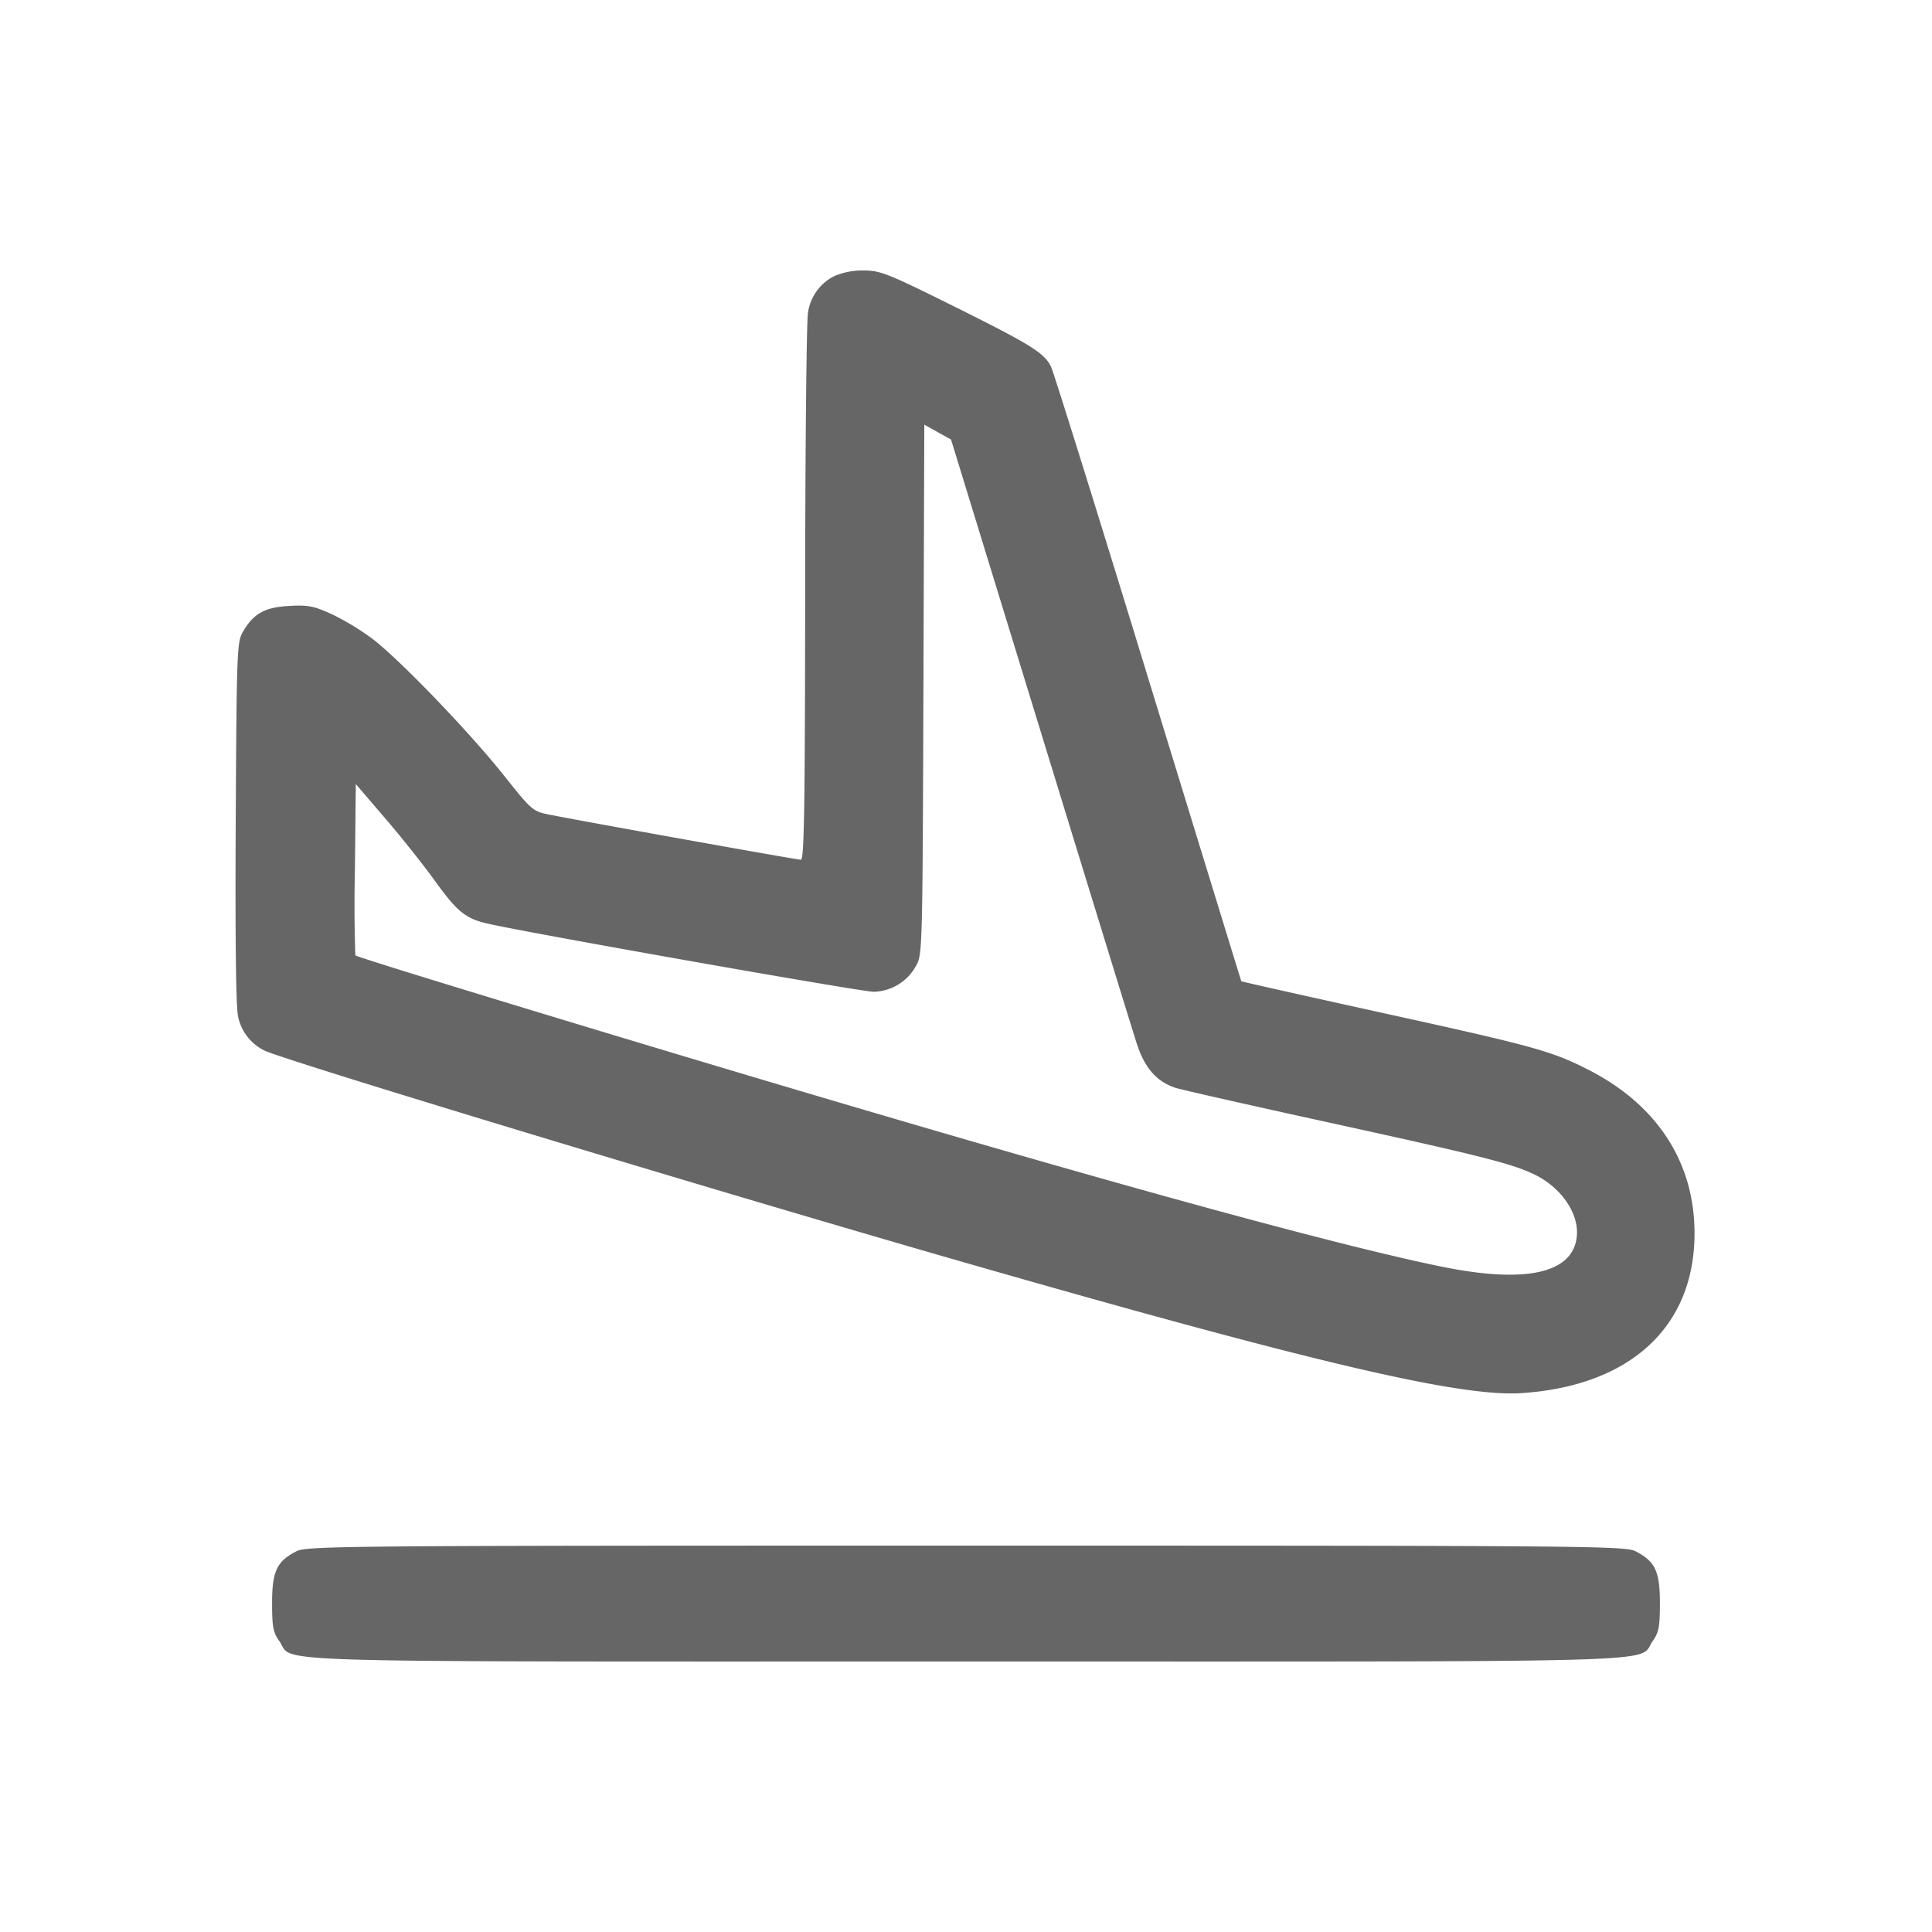 <svg xmlns="http://www.w3.org/2000/svg" width="24" height="24" fill="none"><path d="M10.363 3.43a.603.603 0 0 0-.326.456c-.018.096-.034 1.663-.035 3.484-.002 2.668-.012 3.31-.053 3.31-.05 0-2.709-.477-3.133-.562-.197-.04-.215-.055-.557-.486-.427-.538-1.301-1.446-1.636-1.699a3.153 3.153 0 0 0-.501-.303c-.223-.102-.295-.116-.529-.103-.304.017-.441.093-.573.317-.077.131-.08.219-.092 2.386-.007 1.472.003 2.303.031 2.405a.608.608 0 0 0 .33.417c.283.133 5.889 1.829 8.891 2.688 4.197 1.202 5.969 1.615 6.72 1.566 1.345-.089 2.141-.816 2.15-1.966.007-.894-.461-1.618-1.33-2.057-.45-.228-.669-.288-2.558-.703-.955-.21-1.74-.386-1.742-.391-.003-.005-.524-1.701-1.158-3.769-.633-2.068-1.177-3.809-1.207-3.868-.087-.171-.256-.275-1.208-.748-.821-.408-.911-.444-1.12-.444a.893.893 0 0 0-.364.07m2.559 5.639c.609 1.985 1.148 3.736 1.198 3.891.099.307.248.478.487.555.073.023.961.224 1.973.445 1.852.406 2.23.502 2.503.641.328.168.54.492.503.773-.057.444-.636.571-1.661.364-1.196-.242-3.701-.923-7.305-1.985-2.462-.725-6.173-1.853-6.206-1.885a19.307 19.307 0 0 1-.005-1.072L4.42 9.74l.36.42c.199.231.474.577.612.768.288.4.39.483.668.546.542.123 4.639.846 4.792.846a.614.614 0 0 0 .526-.32c.081-.138.082-.193.093-3.432l.011-3.293.166.093.166.092 1.108 3.609M3.683 19.27c-.244.125-.303.249-.303.643 0 .295.013.366.089.472.197.276-.516.255 8.531.255s8.334.021 8.531-.255c.076-.106.089-.177.089-.472 0-.394-.059-.518-.303-.643-.129-.066-.608-.07-8.317-.07-7.709 0-8.188.004-8.317.07" fill-rule="evenodd" fill="#666"/></svg>